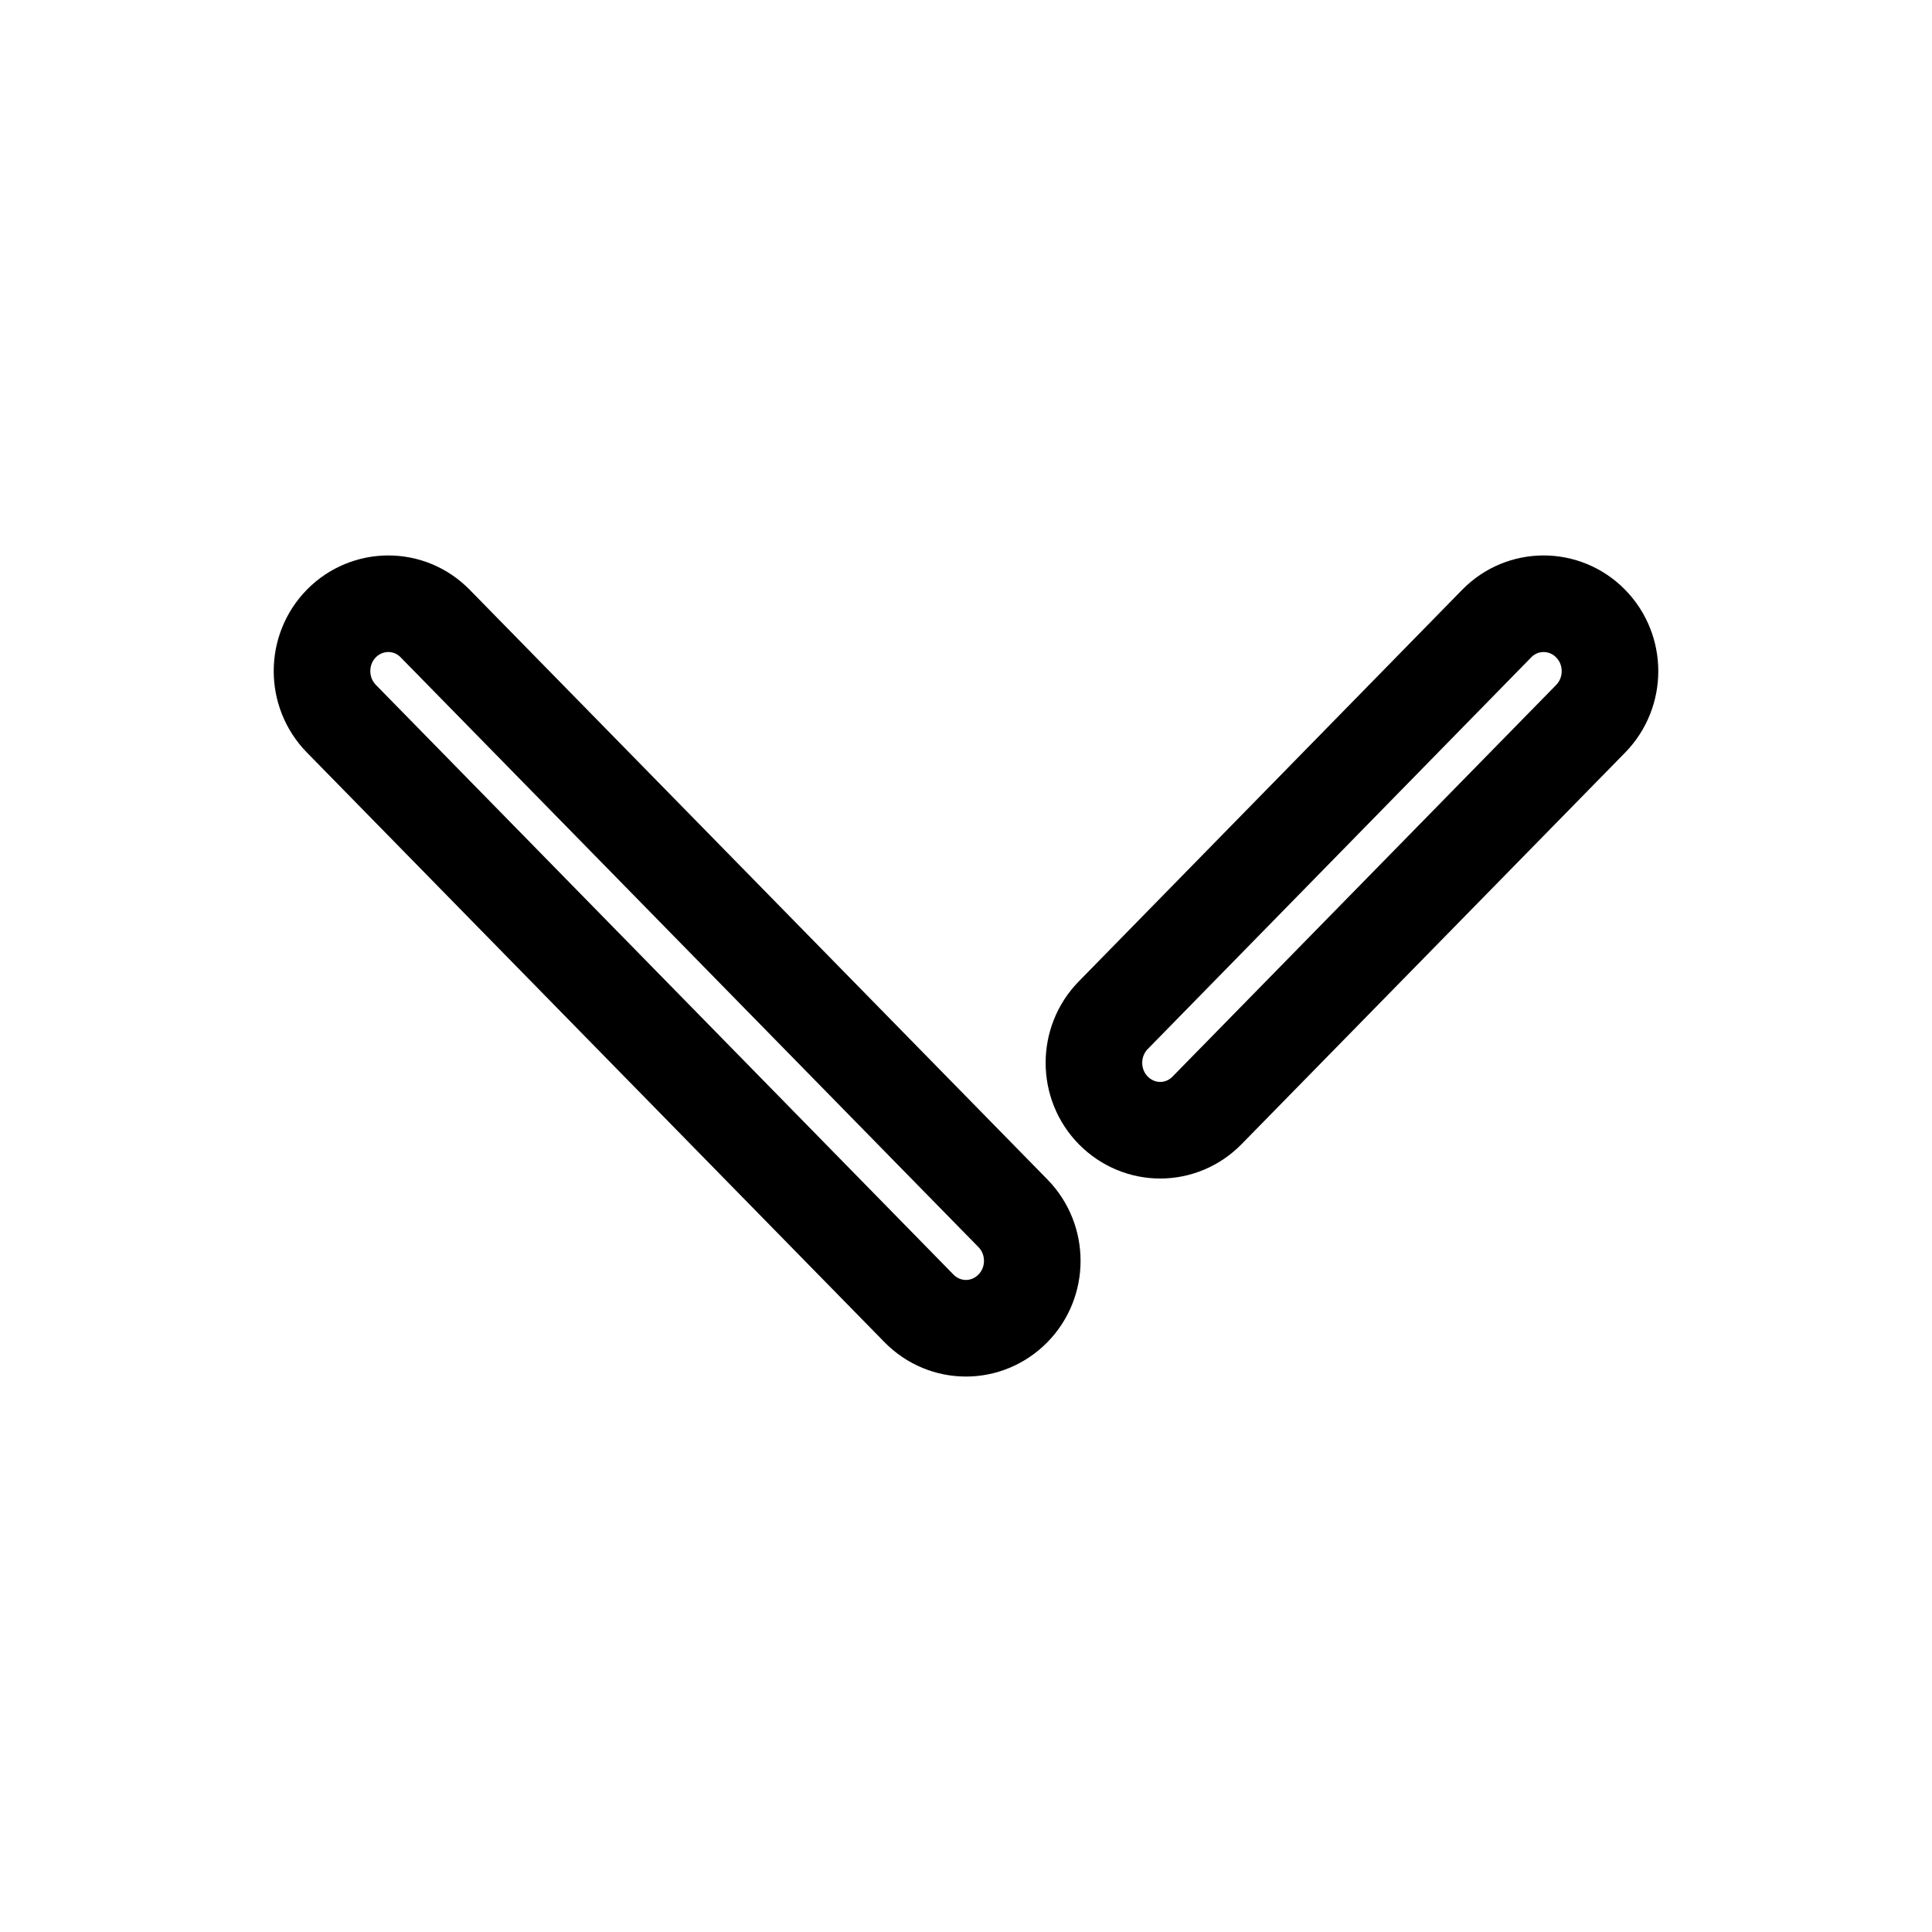 <svg width="20" height="20" viewBox="0 0 20 20" fill="none" xmlns="http://www.w3.org/2000/svg">
<path fill-rule="evenodd" clip-rule="evenodd" d="M3.535 6.453C3.803 6.183 4.237 6.181 4.505 6.455L10.486 12.56C10.754 12.834 10.752 13.275 10.484 13.546C10.35 13.681 10.175 13.75 10 13.75C9.823 13.75 9.648 13.681 9.514 13.545L3.534 7.44C3.266 7.166 3.267 6.725 3.535 6.453ZM15.494 6.455C15.762 6.181 16.197 6.183 16.464 6.453C16.733 6.725 16.734 7.166 16.467 7.44L12.496 11.494C12.362 11.631 12.186 11.7 12.01 11.7C11.835 11.7 11.66 11.631 11.526 11.496C11.258 11.225 11.257 10.783 11.524 10.51L15.494 6.455Z" fill="none" stroke="currentColor"/>
</svg>
